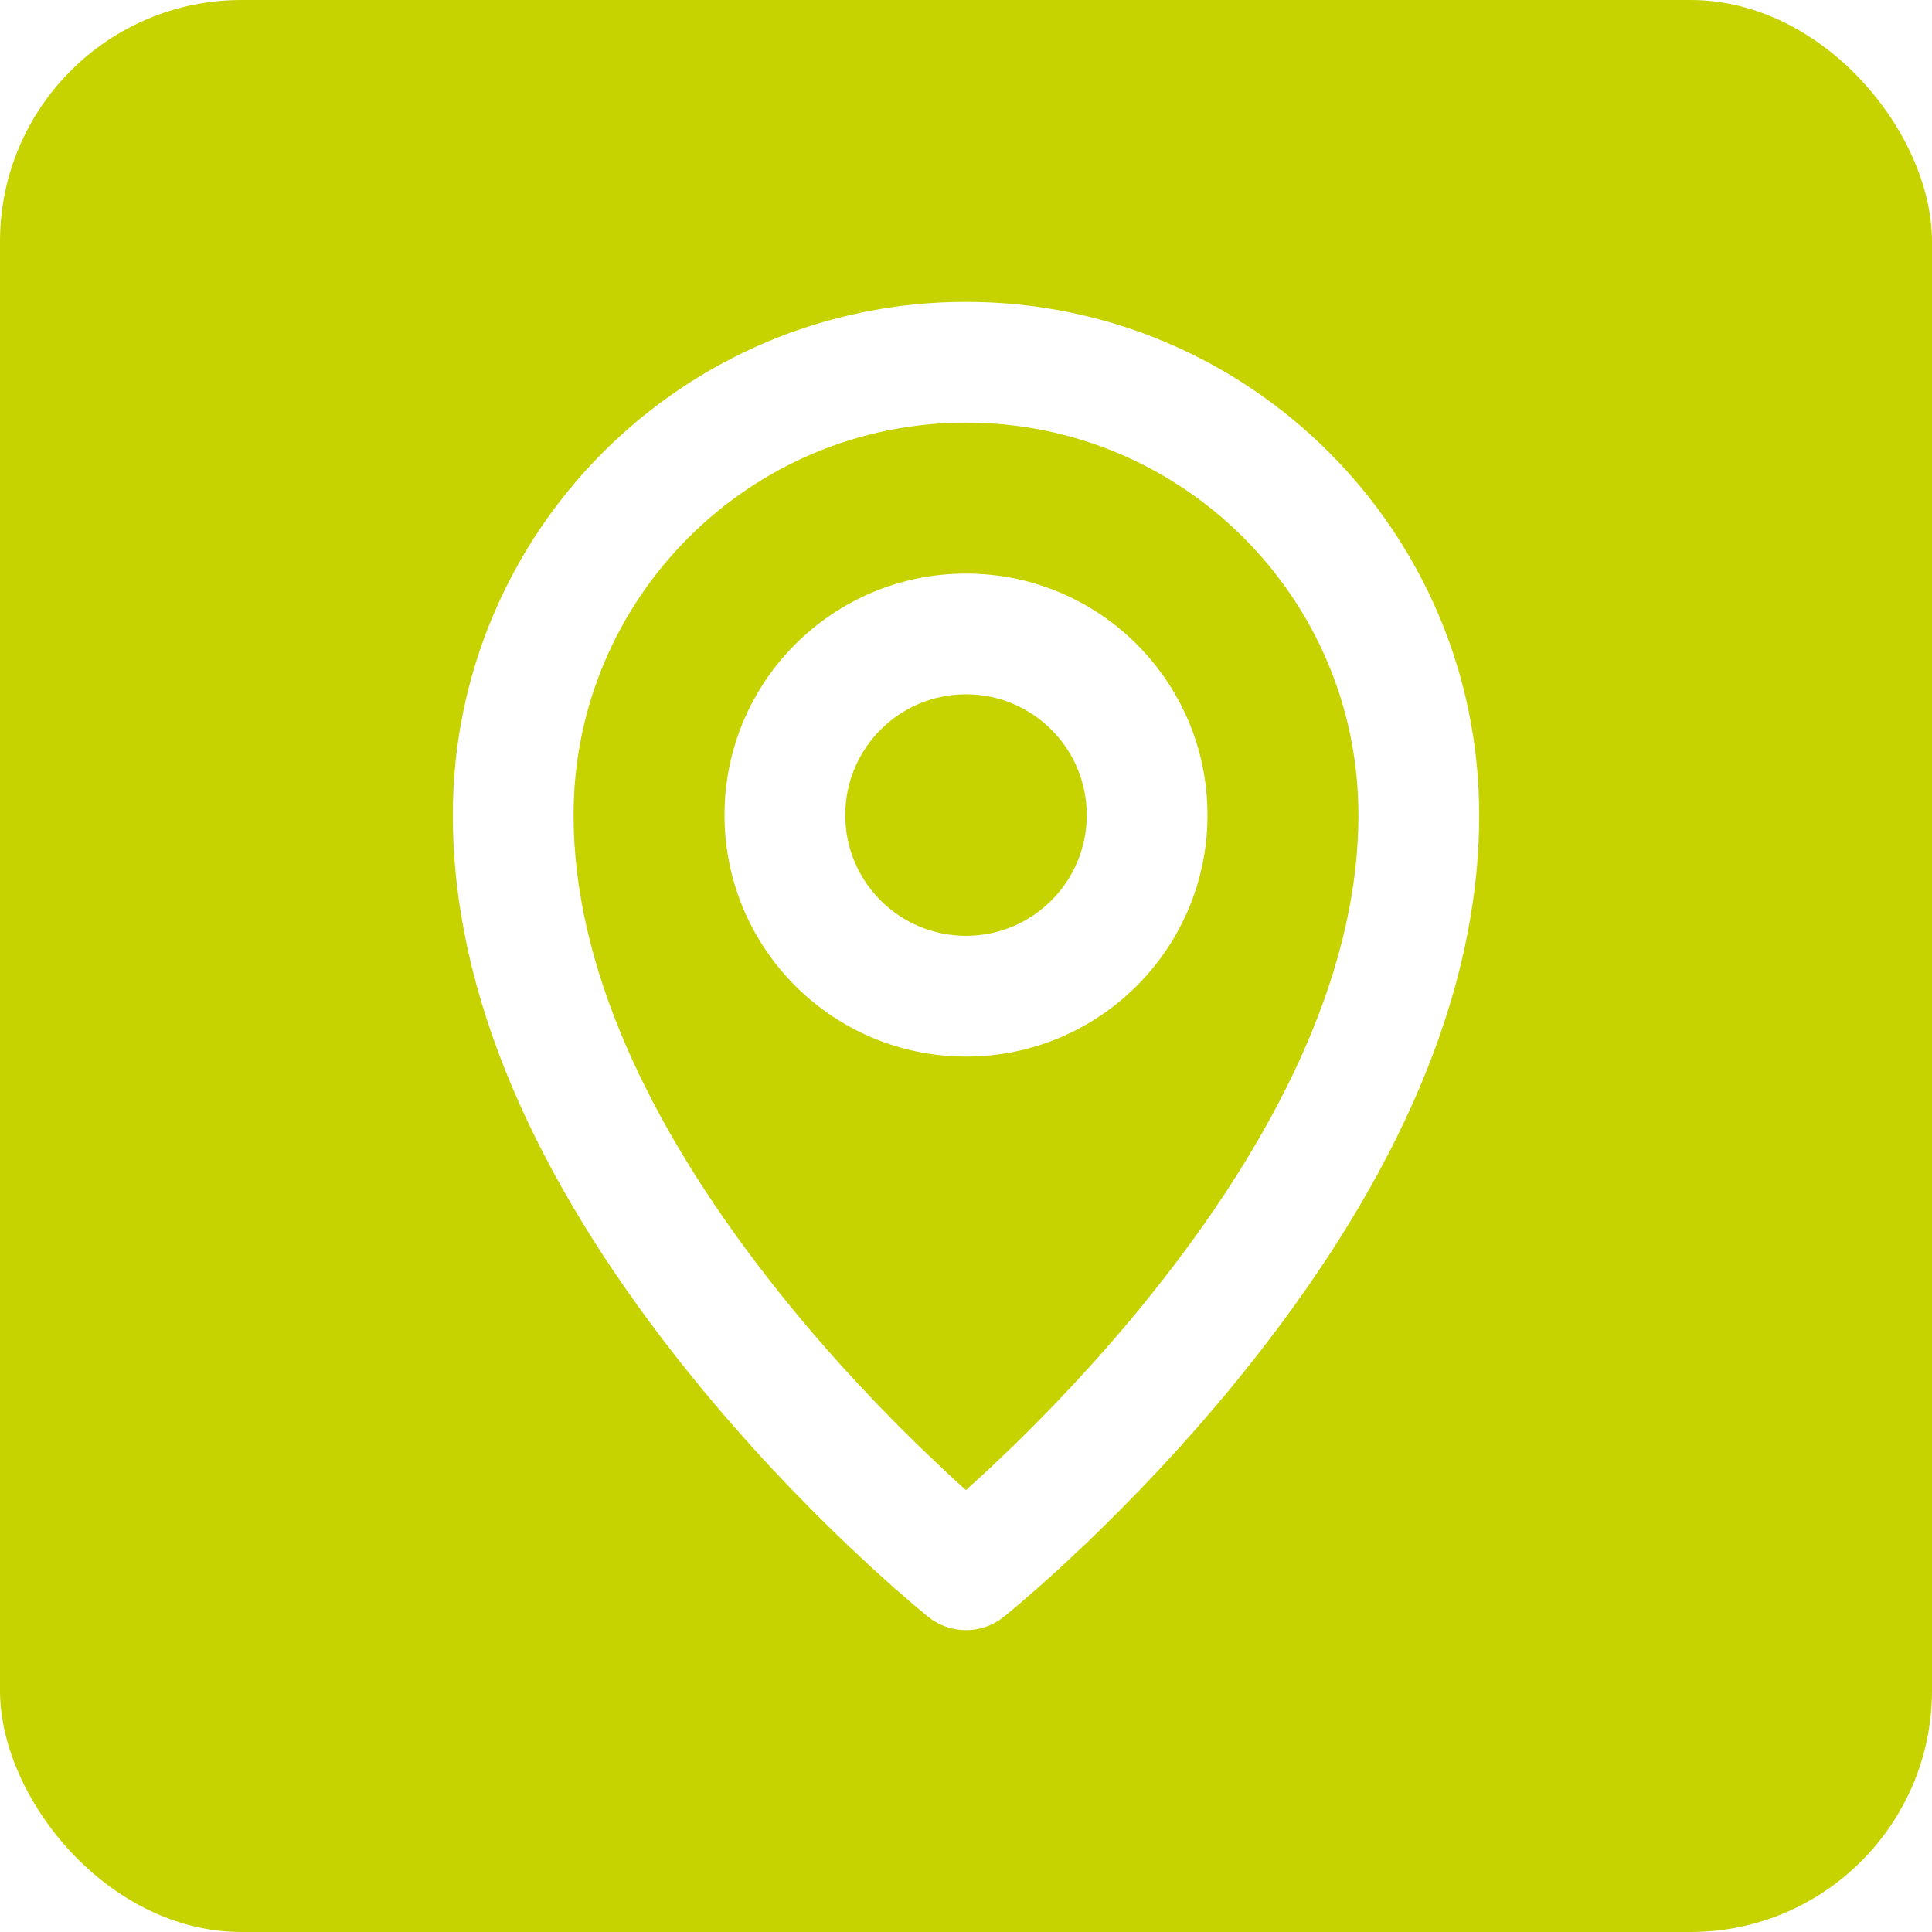 <svg width="32" height="32" viewBox="0 0 32 32" fill="none" xmlns="http://www.w3.org/2000/svg">
<g clip-path="url(#clip0_587_53455)">
<path d="M14 13.5C14 12.395 14.895 11.5 16 11.5C17.105 11.5 18 12.395 18 13.5C18 14.605 17.105 15.5 16 15.5C14.895 15.5 14 14.605 14 13.5Z" fill="#C6D300"/>
<path fill-rule="evenodd" clip-rule="evenodd" d="M9.5 13.5C9.5 9.91 12.41 7 16 7C19.59 7 22.5 9.91 22.5 13.5C22.5 15.956 21.297 18.592 19.243 21.219C18.485 22.189 17.655 23.098 16.805 23.927L16.402 24.312L16 24.681C15.863 24.561 15.73 24.437 15.598 24.312L15.195 23.927C14.345 23.098 13.515 22.189 12.757 21.219C10.703 18.592 9.5 15.956 9.5 13.5ZM20 13.5C20 11.291 18.209 9.5 16 9.5C13.791 9.5 12 11.291 12 13.5C12 15.709 13.791 17.5 16 17.5C18.209 17.5 20 15.709 20 13.5Z" fill="#C6D300"/>
<path fill-rule="evenodd" clip-rule="evenodd" d="M4 0C1.791 0 0 1.791 0 4V28C0 30.209 1.791 32 4 32H28C30.209 32 32 30.209 32 28V4C32 1.791 30.209 0 28 0H4ZM24.5 13.5C24.5 8.806 20.694 5 16 5C11.306 5 7.5 8.806 7.5 13.5C7.5 16.486 8.878 19.505 11.181 22.451C11.999 23.496 12.888 24.471 13.799 25.359L14.02 25.573L14.438 25.965L14.819 26.308L15.158 26.601L15.375 26.781C15.743 27.075 16.267 27.073 16.632 26.775L16.84 26.603L17.181 26.308L17.562 25.965L17.98 25.573C18.052 25.503 18.126 25.432 18.201 25.359C19.112 24.471 20.001 23.496 20.819 22.451C23.122 19.505 24.5 16.486 24.5 13.5Z" fill="#C6D300"/>
</g>
<defs>
<clipPath id="clip0_587_53455">
<rect width="32" height="32" rx="4" fill="white"/>
</clipPath>
</defs>
</svg>
